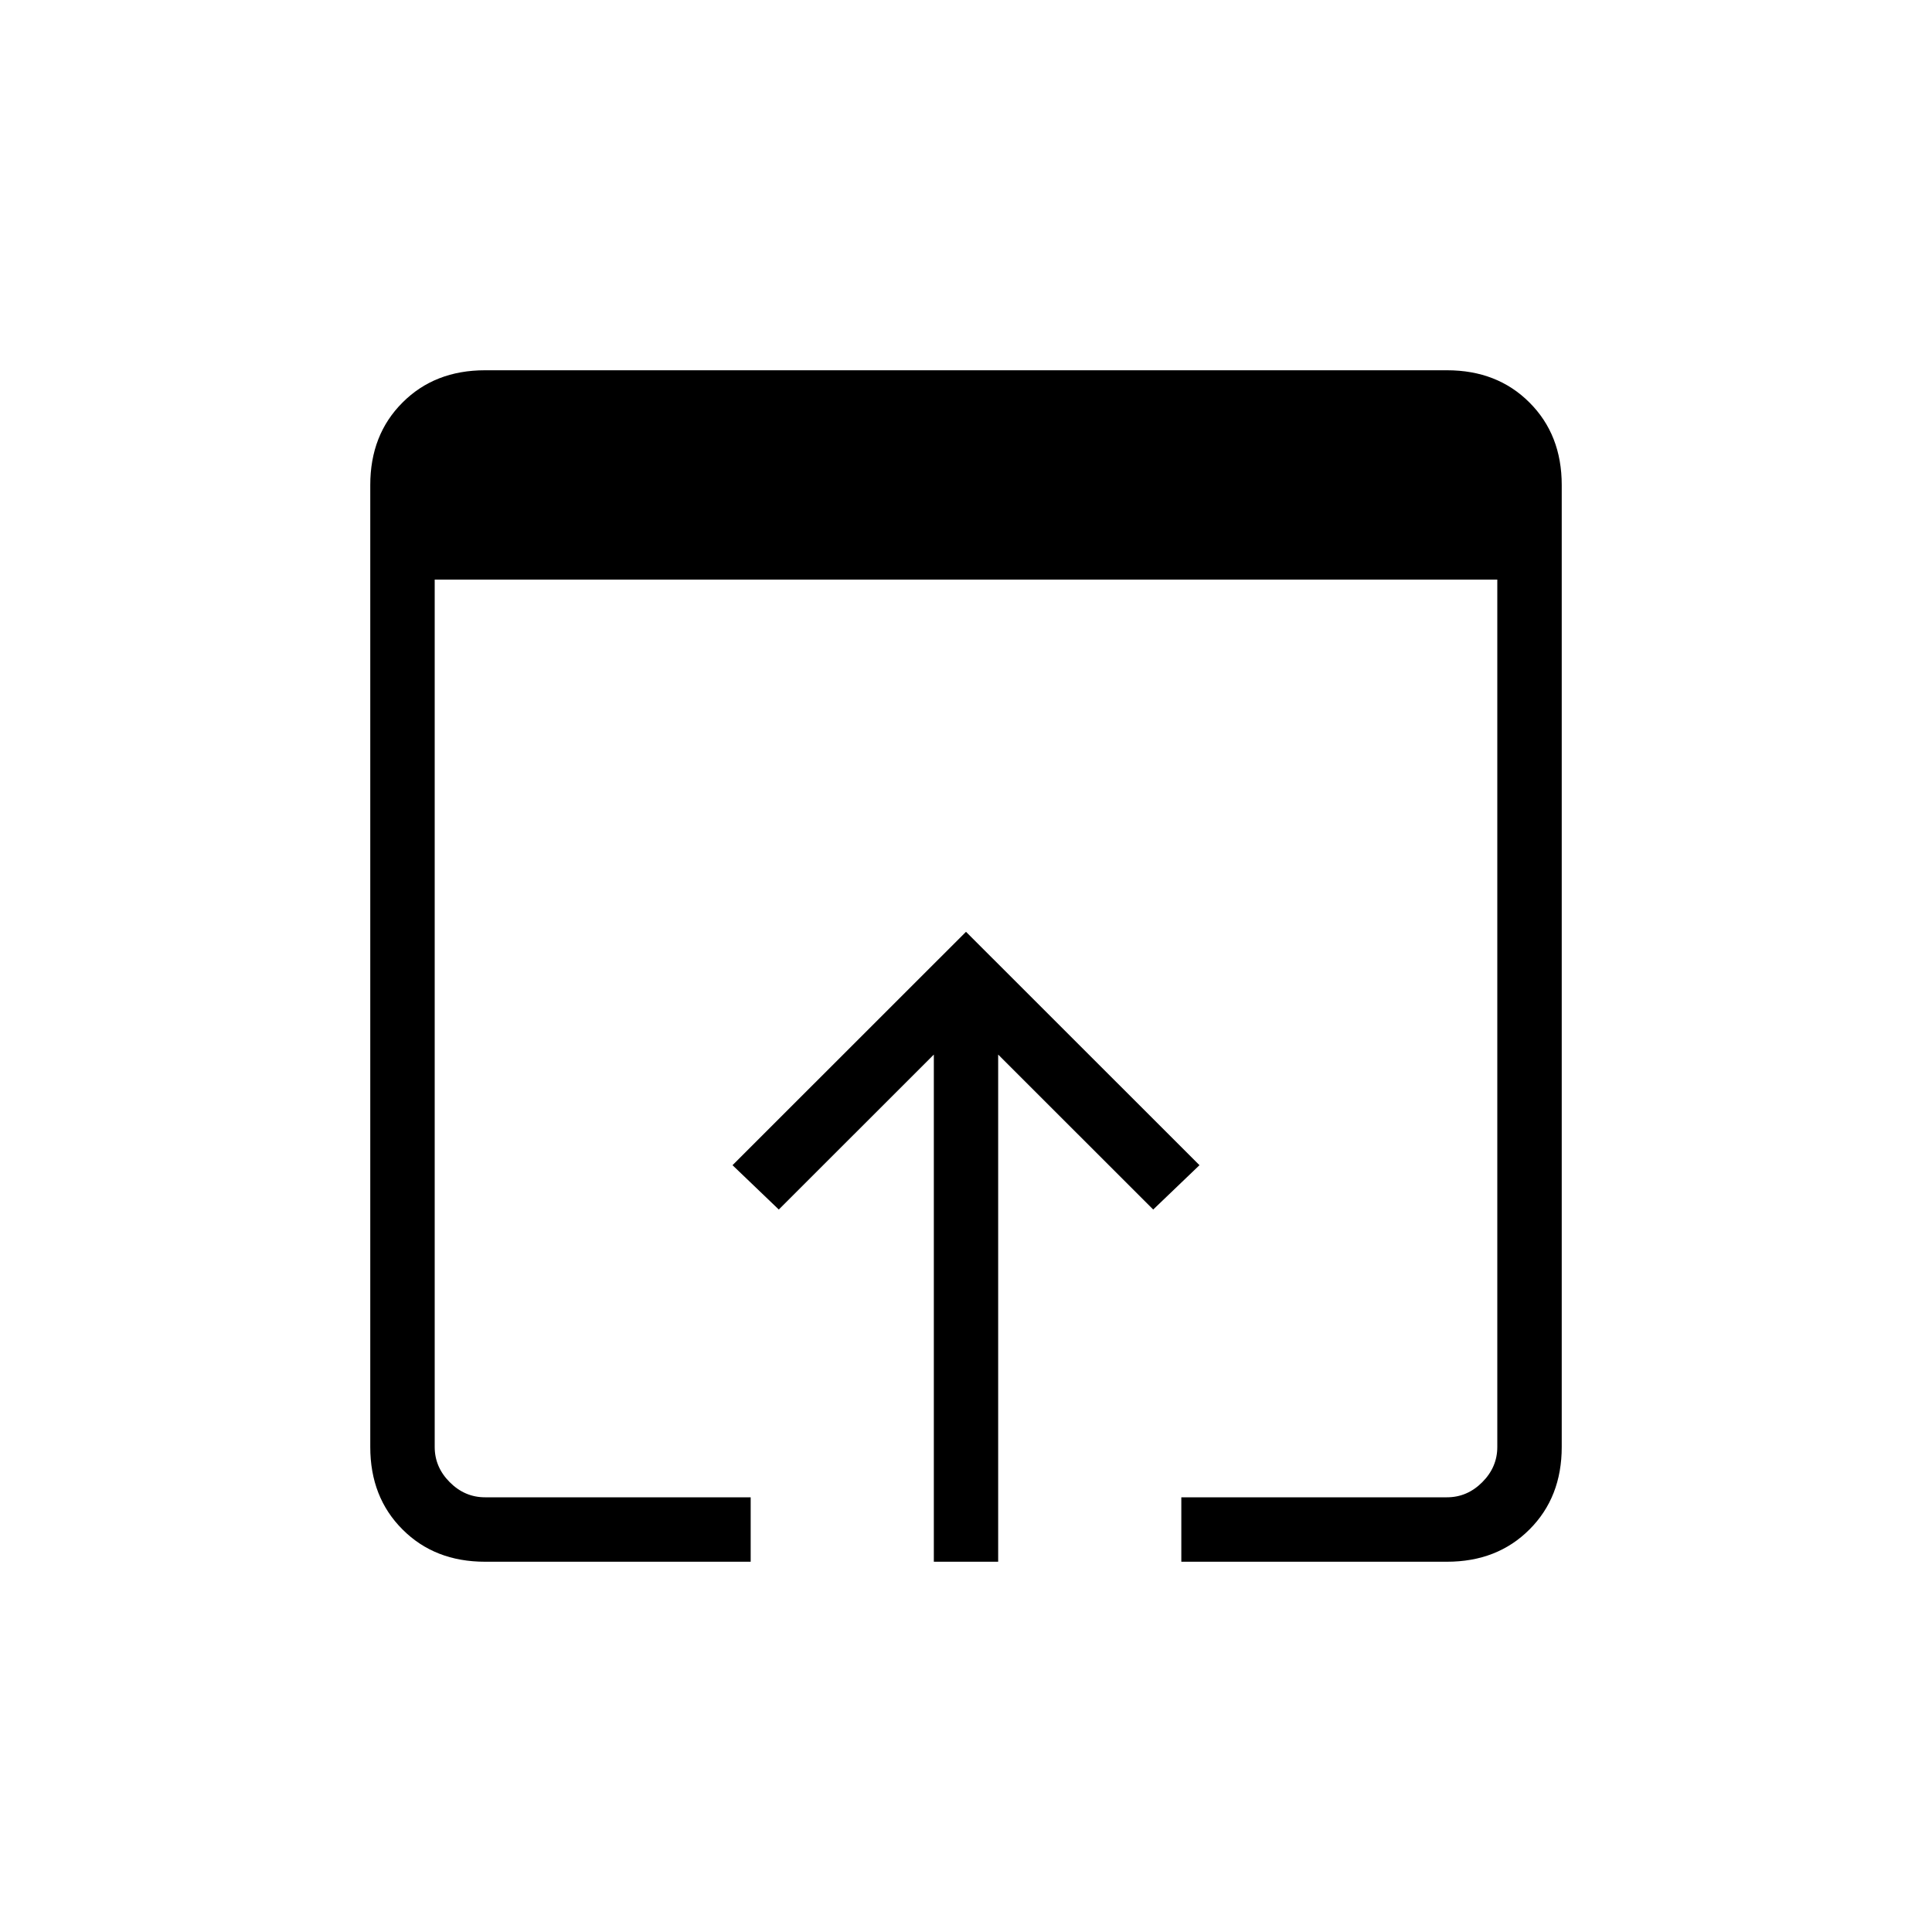 <svg xmlns="http://www.w3.org/2000/svg" height="20" width="20"><path d="M5.021 16.167q-.521 0-.854-.334-.334-.333-.334-.854V5.021q0-.521.334-.854.333-.334.854-.334h9.958q.521 0 .854.334.334.333.334.854v9.958q0 .521-.334.854-.333.334-.854.334h-2.75V15.5h2.75q.209 0 .365-.156t.156-.365V6h-11v8.979q0 .209.156.365t.365.156h2.75v.667Zm4.646 0v-5.25l-1.605 1.604-.479-.459L10 9.646l2.417 2.416-.479.459-1.605-1.604v5.25Z"/></svg>